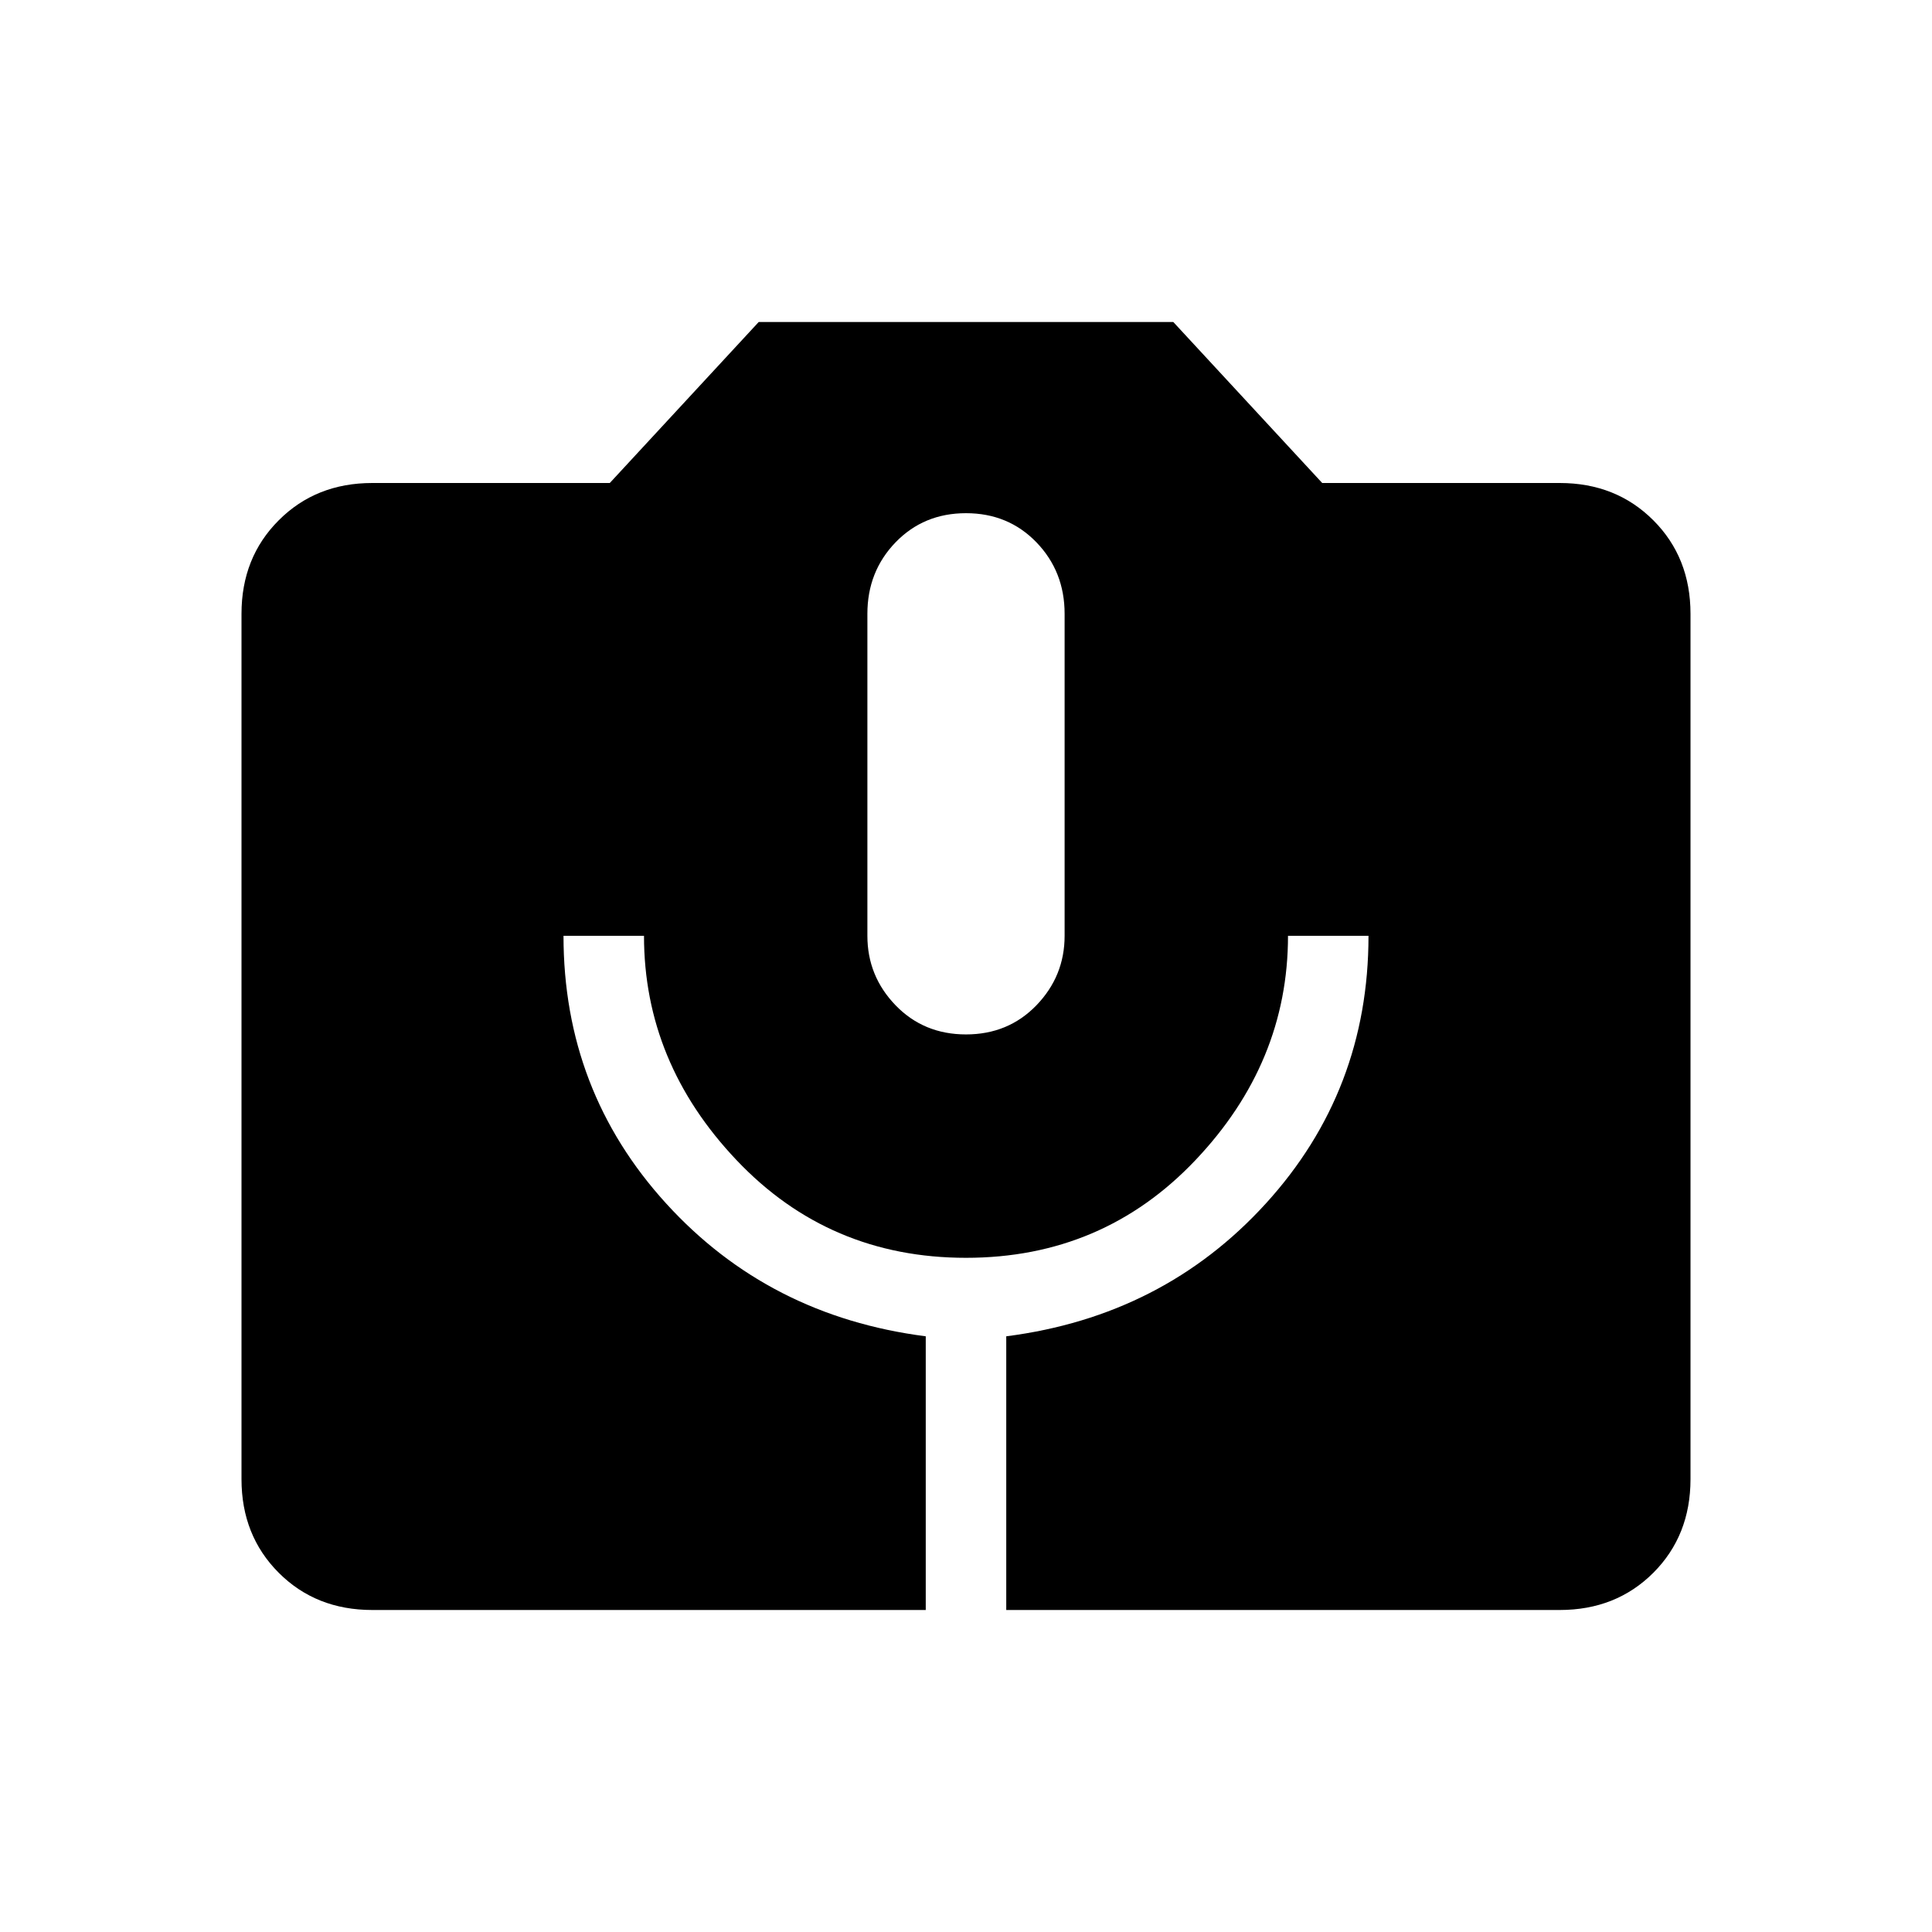 <svg xmlns="http://www.w3.org/2000/svg" height="24" width="24"><path d="M4.625 20Q3.925 20 3.463 19.538Q3 19.075 3 18.375V7.625Q3 6.925 3.463 6.463Q3.925 6 4.625 6H7.575L9.425 4H14.575L16.425 6H19.375Q20.075 6 20.538 6.463Q21 6.925 21 7.625V18.375Q21 19.075 20.538 19.538Q20.075 20 19.375 20H12.5V16.6Q14.45 16.35 15.725 14.95Q17 13.55 17 11.625H16Q16 13.2 14.85 14.412Q13.7 15.625 12 15.625Q10.3 15.625 9.15 14.412Q8 13.2 8 11.625H7Q7 13.55 8.275 14.95Q9.55 16.35 11.5 16.6V20ZM12 12.85Q12.525 12.85 12.875 12.488Q13.225 12.125 13.225 11.625V7.625Q13.225 7.1 12.875 6.737Q12.525 6.375 12 6.375Q11.475 6.375 11.125 6.737Q10.775 7.1 10.775 7.625V11.625Q10.775 12.125 11.125 12.488Q11.475 12.85 12 12.85Z"/></svg>